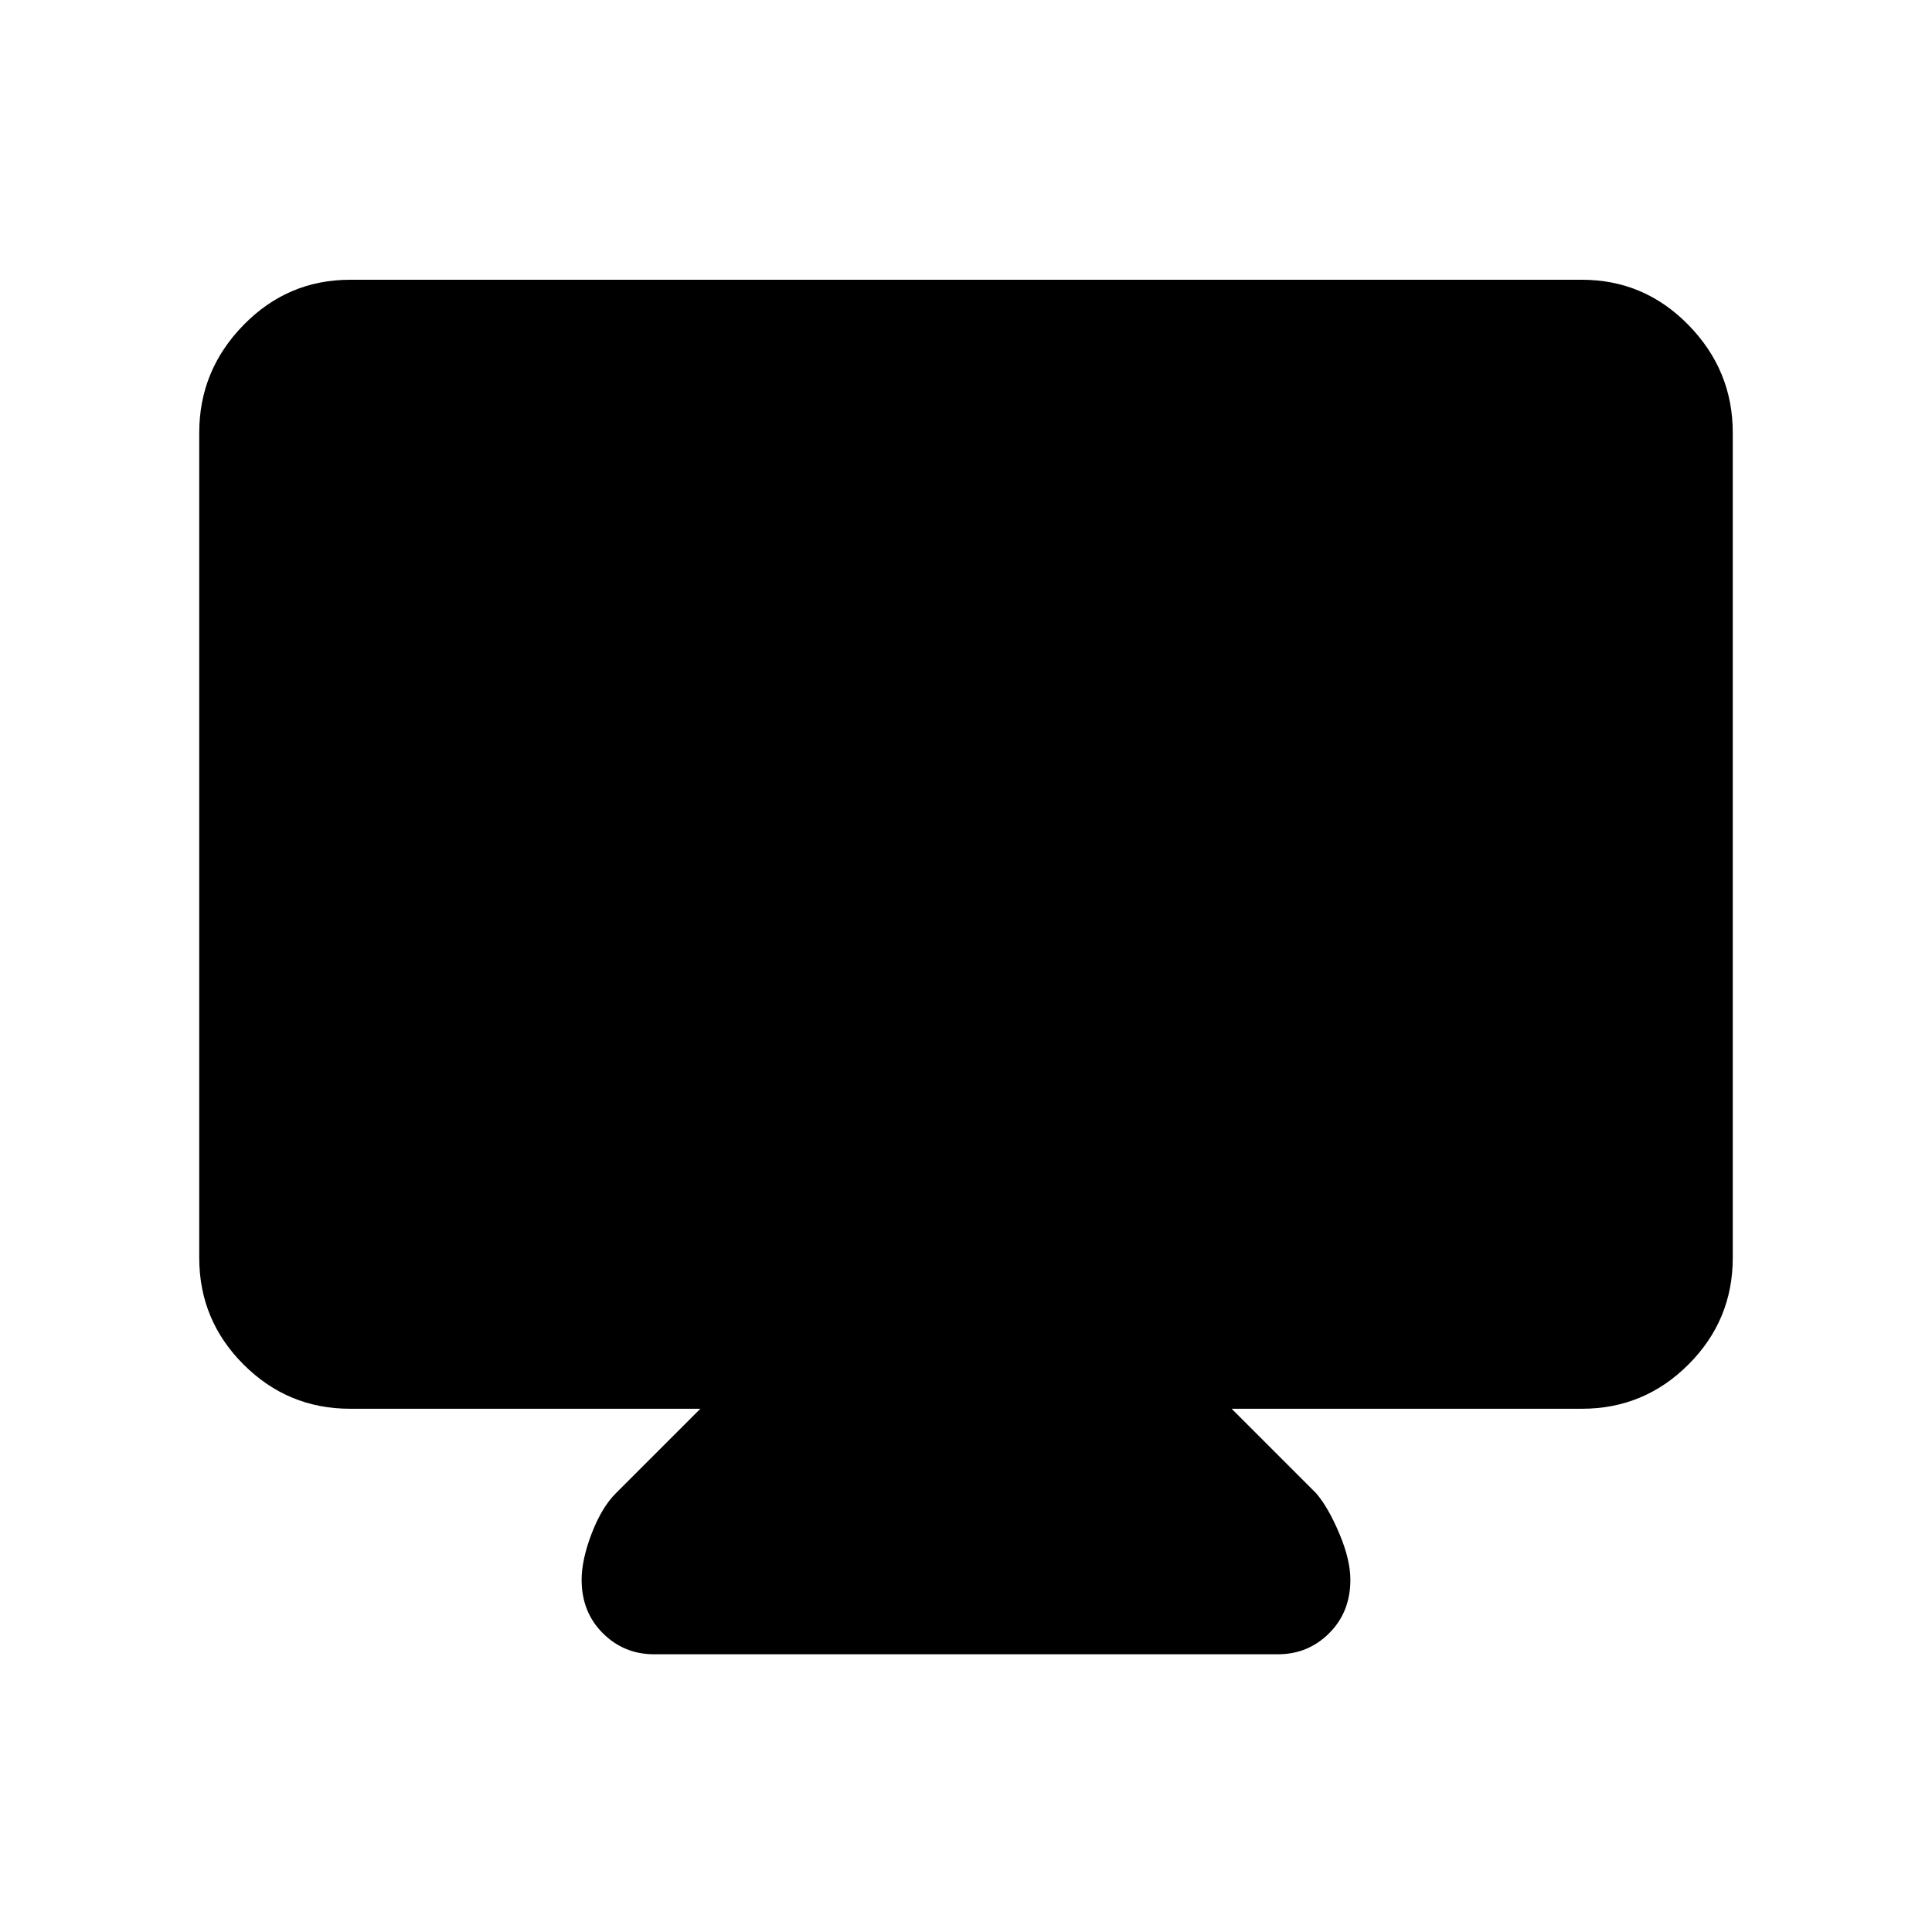 <svg xmlns="http://www.w3.org/2000/svg" height="40" width="40"><path d="M13.542 34.25q-.625 0-1.063-.438-.437-.437-.437-1.104 0-.416.208-.958t.5-.833l1.75-1.75H7.25q-1.292 0-2.208-.917-.917-.917-.917-2.208V8.958q0-1.291.917-2.229.916-.937 2.208-.937h25.5q1.292 0 2.208.937.917.938.917 2.229v17.084q0 1.291-.917 2.208-.916.917-2.208.917H25.5l1.75 1.75q.25.291.479.833.229.542.229.958 0 .667-.437 1.104-.438.438-1.063.438Z"/></svg>